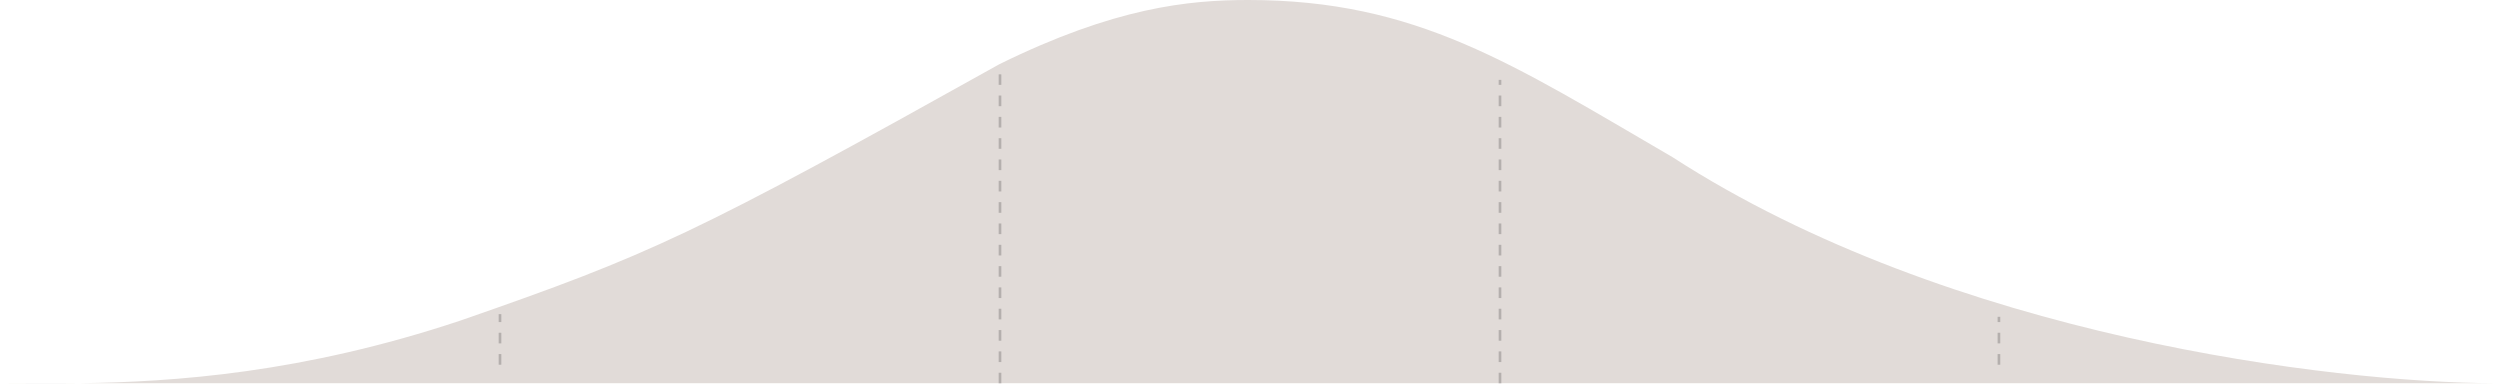 <svg width="938" height="144" viewBox="0 0 938 144" fill="none" xmlns="http://www.w3.org/2000/svg">
<path d="M29.849 143.777C18.559 143.923 8.585 143.777 0 143.777H29.849C65.266 143.319 113.637 139.991 172.734 120.282C244.363 95.396 260.072 88.207 375.029 24.056C418.324 2.765 445.944 0 468.338 0C531.579 0 567.506 24.056 627.486 58.935C731.991 126.533 875.561 143.606 936.179 143.777H938C937.402 143.779 936.795 143.779 936.179 143.777H879.404H29.849Z" fill="#E1DBD8"/>
<path d="M375.2 143.842L375.2 27.889" stroke="black" stroke-opacity="0.2" stroke-dasharray="4 4"/>
<path d="M187.6 136.843L187.6 117.864" stroke="black" stroke-opacity="0.2" stroke-dasharray="4 4"/>
<path d="M562.8 143.842L562.8 29.967" stroke="black" stroke-opacity="0.2" stroke-dasharray="4 4"/>
<path d="M750 136.843L750 118.863" stroke="black" stroke-opacity="0.2" stroke-dasharray="4 4"/>
</svg>
